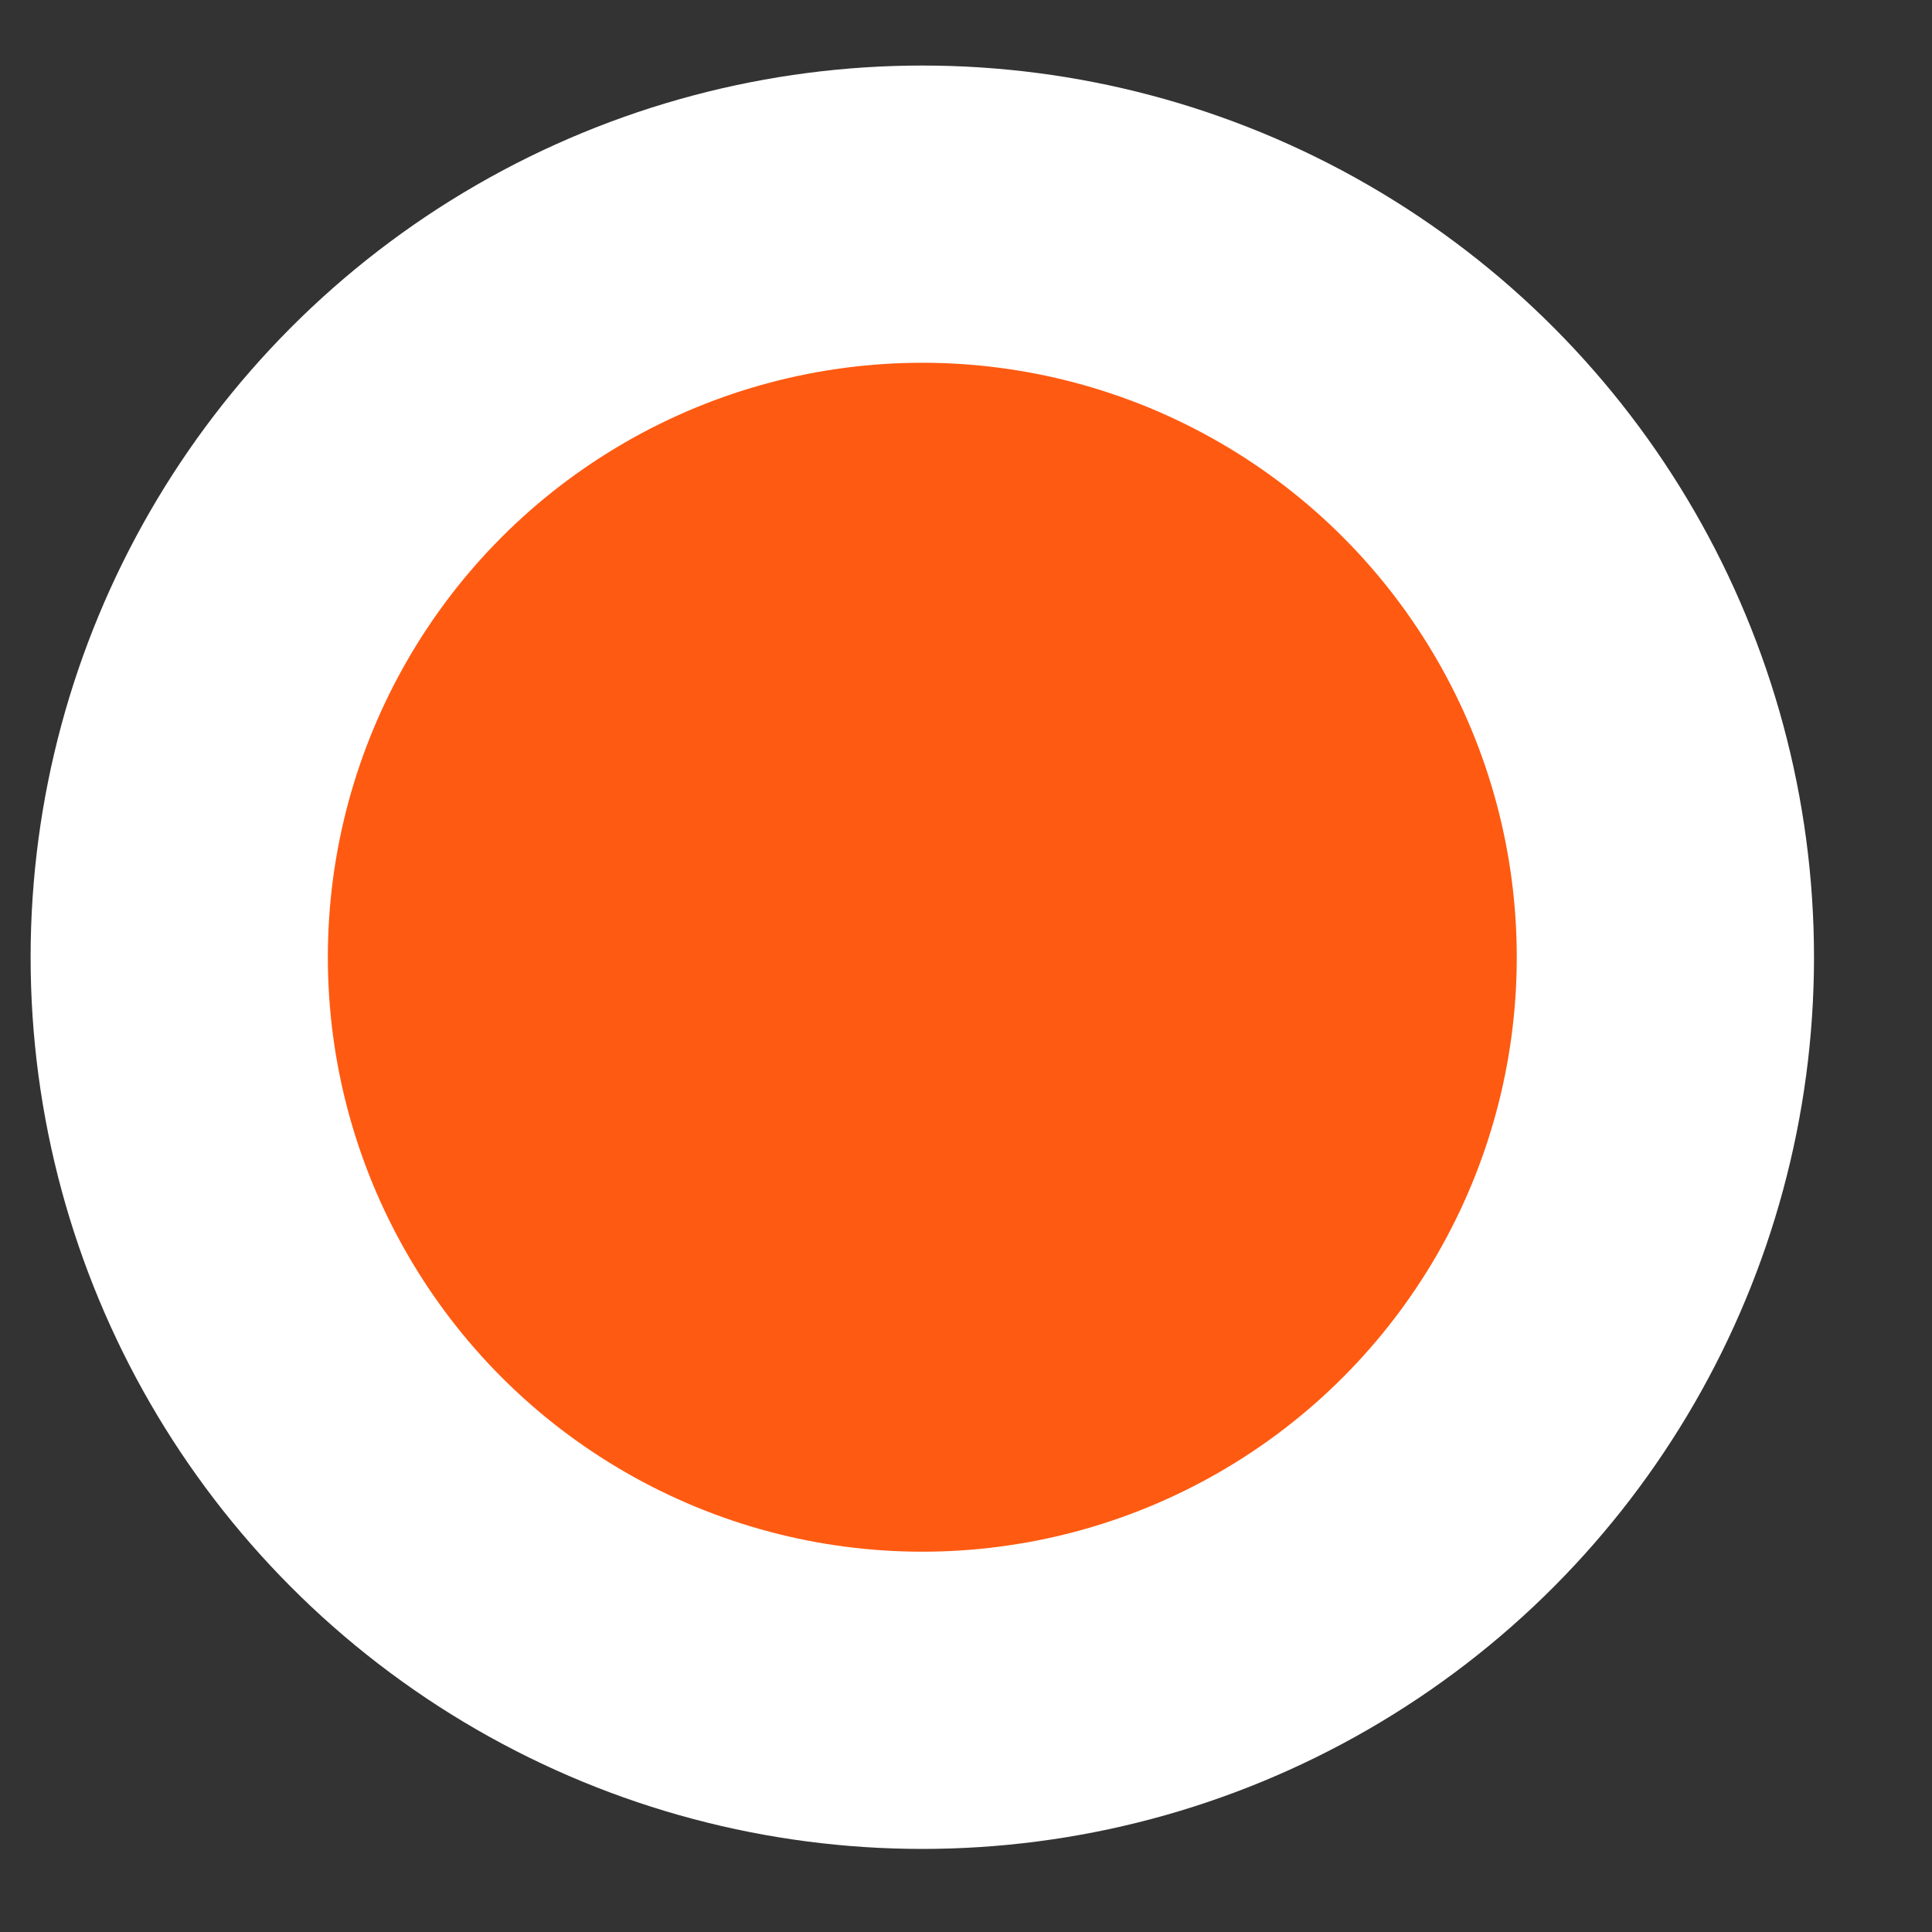 <svg width="13" height="13" viewBox="0 0 13 13" fill="none" xmlns="http://www.w3.org/2000/svg">
<rect x="0" y="0" width="13" height="13" fill="#333333" stroke="none"/>
<circle cx="6.206" cy="6.441" r="5" fill="#FF5A11" stroke="white" stroke-width="2"/>
</svg>
